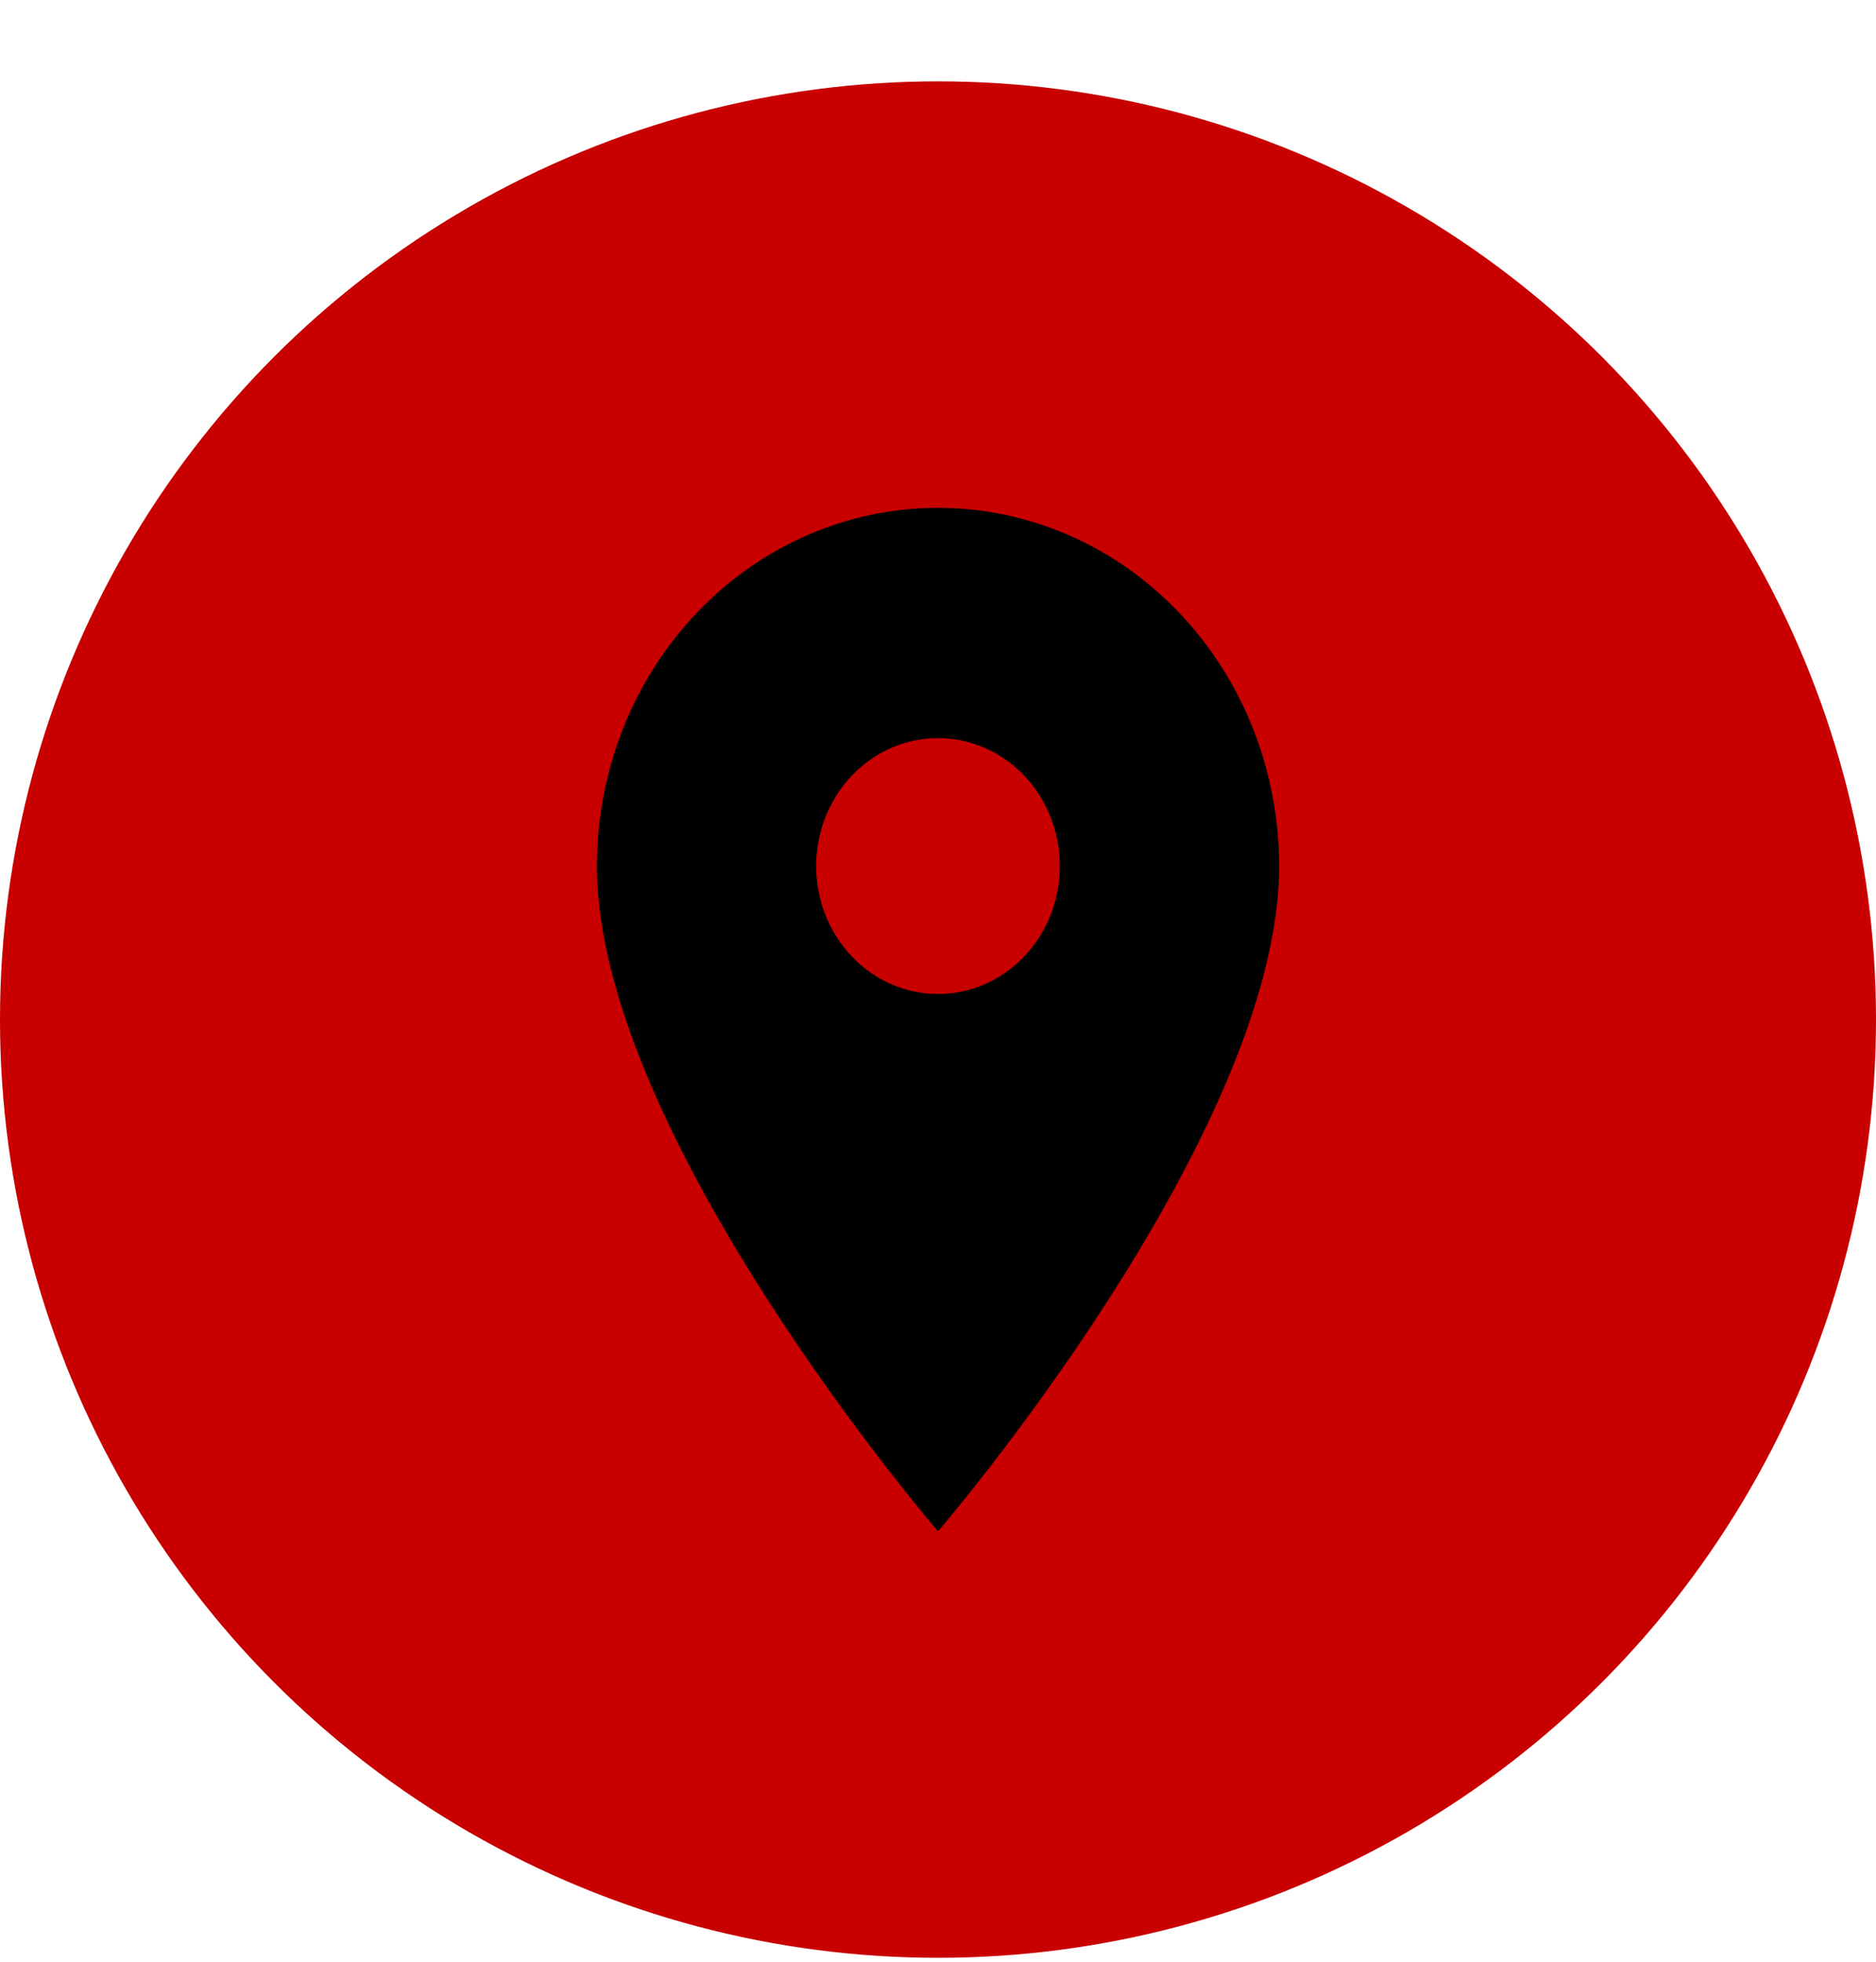 <svg width="22" height="23" viewBox="0 0 22 23" fill="none" xmlns="http://www.w3.org/2000/svg">
<circle cx="11" cy="11.954" r="11" fill="#C80000"/>
<path d="M11 11.654C10.621 11.654 10.258 11.496 9.99 11.215C9.722 10.933 9.571 10.552 9.571 10.154C9.571 9.756 9.722 9.375 9.99 9.093C10.258 8.812 10.621 8.654 11 8.654C11.379 8.654 11.742 8.812 12.01 9.093C12.278 9.375 12.429 9.756 12.429 10.154C12.429 10.351 12.392 10.546 12.32 10.728C12.248 10.91 12.143 11.075 12.01 11.215C11.877 11.354 11.72 11.464 11.547 11.54C11.373 11.615 11.188 11.654 11 11.654ZM11 5.954C9.939 5.954 8.922 6.396 8.172 7.184C7.421 7.972 7 9.04 7 10.154C7 13.304 11 17.954 11 17.954C11 17.954 15 13.304 15 10.154C15 9.04 14.579 7.972 13.828 7.184C13.078 6.396 12.061 5.954 11 5.954Z" fill="black"/>
</svg>
